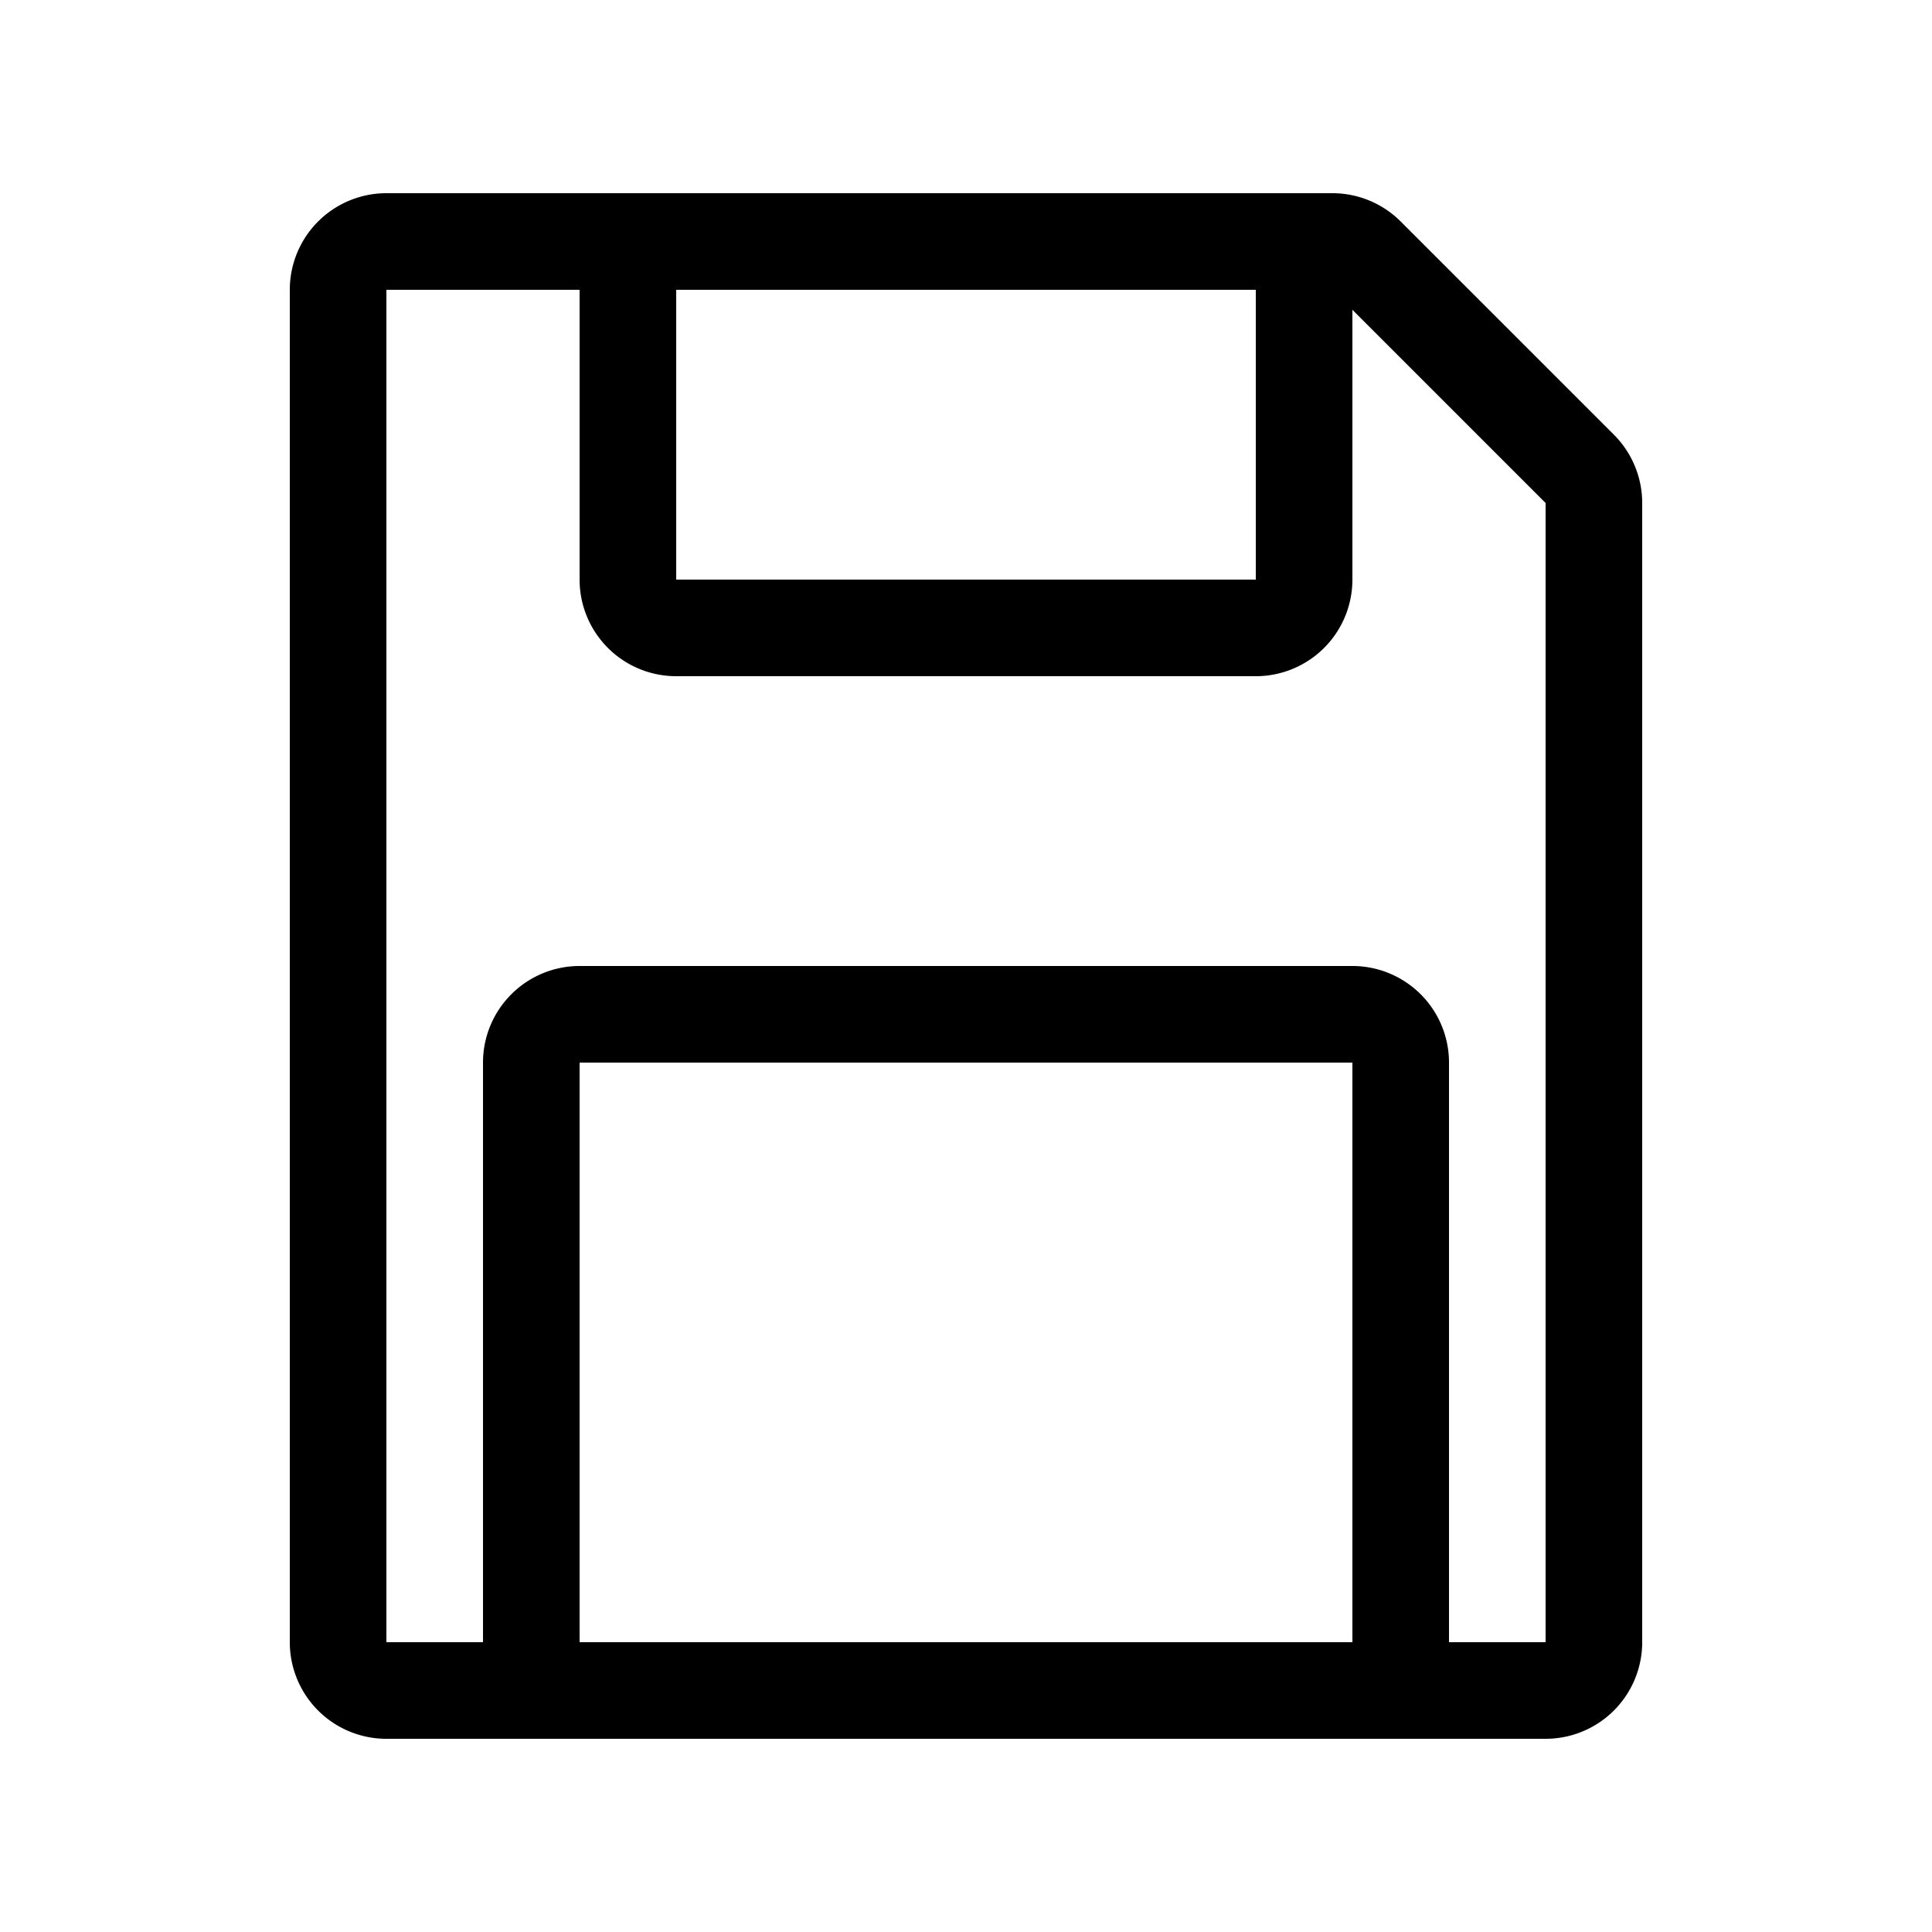 <svg xmlns="http://www.w3.org/2000/svg" width="20" height="20" viewBox="0 0 20 20"><path d="M3 3a1 1 0 0 1 1-1h9.793a1 1 0 0 1 .707.293L16.707 4.5a1 1 0 0 1 .293.707V17a1 1 0 0 1-1 1H4a1 1 0 0 1-1-1V3zm3 0H4v14h1v-6a1 1 0 0 1 1-1h8a1 1 0 0 1 1 1v6h1V5.207l-2-2V6a1 1 0 0 1-1 1H7a1 1 0 0 1-1-1V3zm1 0v3h6V3H7zm7 14v-6H6v6h8z"/></svg>